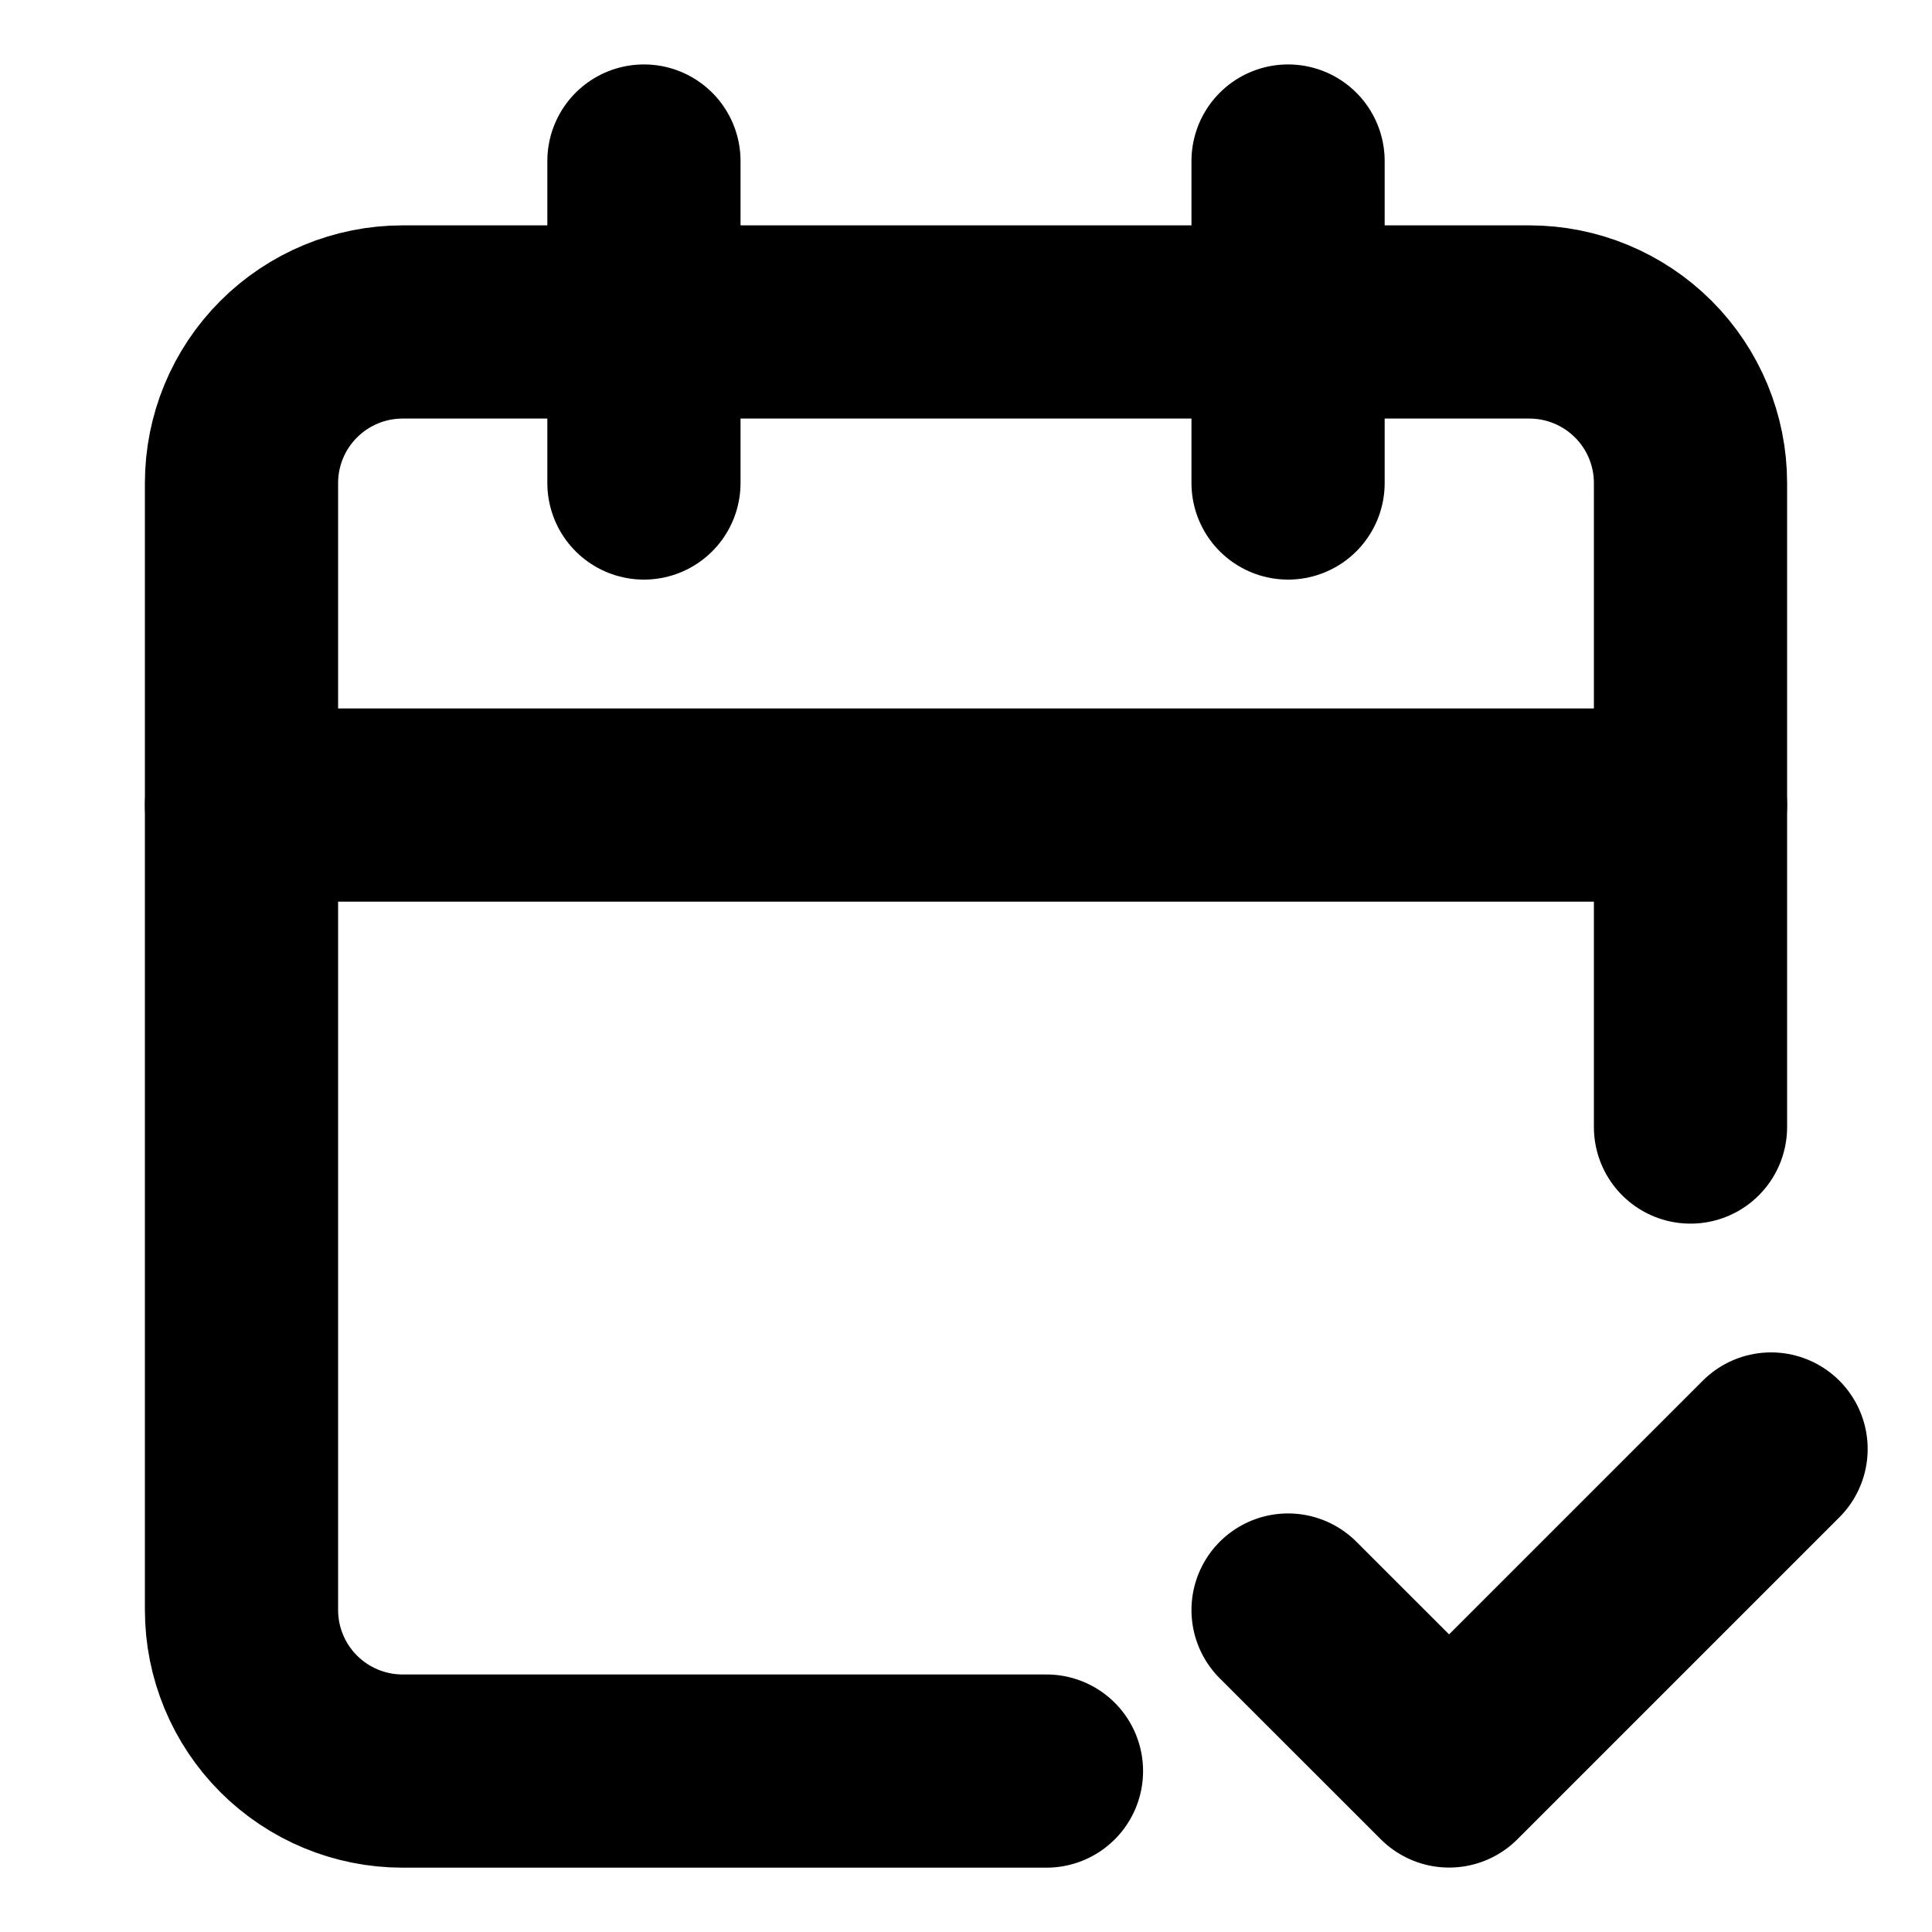 <svg width="20" height="20" viewBox="0 0 20 20" fill="none" xmlns="http://www.w3.org/2000/svg">
<path d="M17.5 11.667V5C17.5 4.558 17.324 4.134 17.012 3.822C16.699 3.509 16.275 3.333 15.833 3.333H4.167C3.725 3.333 3.301 3.509 2.988 3.822C2.676 4.134 2.5 4.558 2.5 5V16.667C2.5 17.109 2.676 17.533 2.988 17.845C3.301 18.158 3.725 18.334 4.167 18.334H10.833" stroke="currentColor" stroke-width="2" stroke-linecap="round" stroke-linejoin="round"/>
<path d="M13.334 1.667V5" stroke="currentColor" stroke-width="2" stroke-linecap="round" stroke-linejoin="round"/>
<path d="M6.666 1.667V5" stroke="currentColor" stroke-width="2" stroke-linecap="round" stroke-linejoin="round"/>
<path d="M2.5 8.334H17.5" stroke="currentColor" stroke-width="2" stroke-linecap="round" stroke-linejoin="round"/>
<path d="M13.334 16.667L15.001 18.333L18.334 15" stroke="currentColor" stroke-width="2" stroke-linecap="round" stroke-linejoin="round"/>
</svg>
